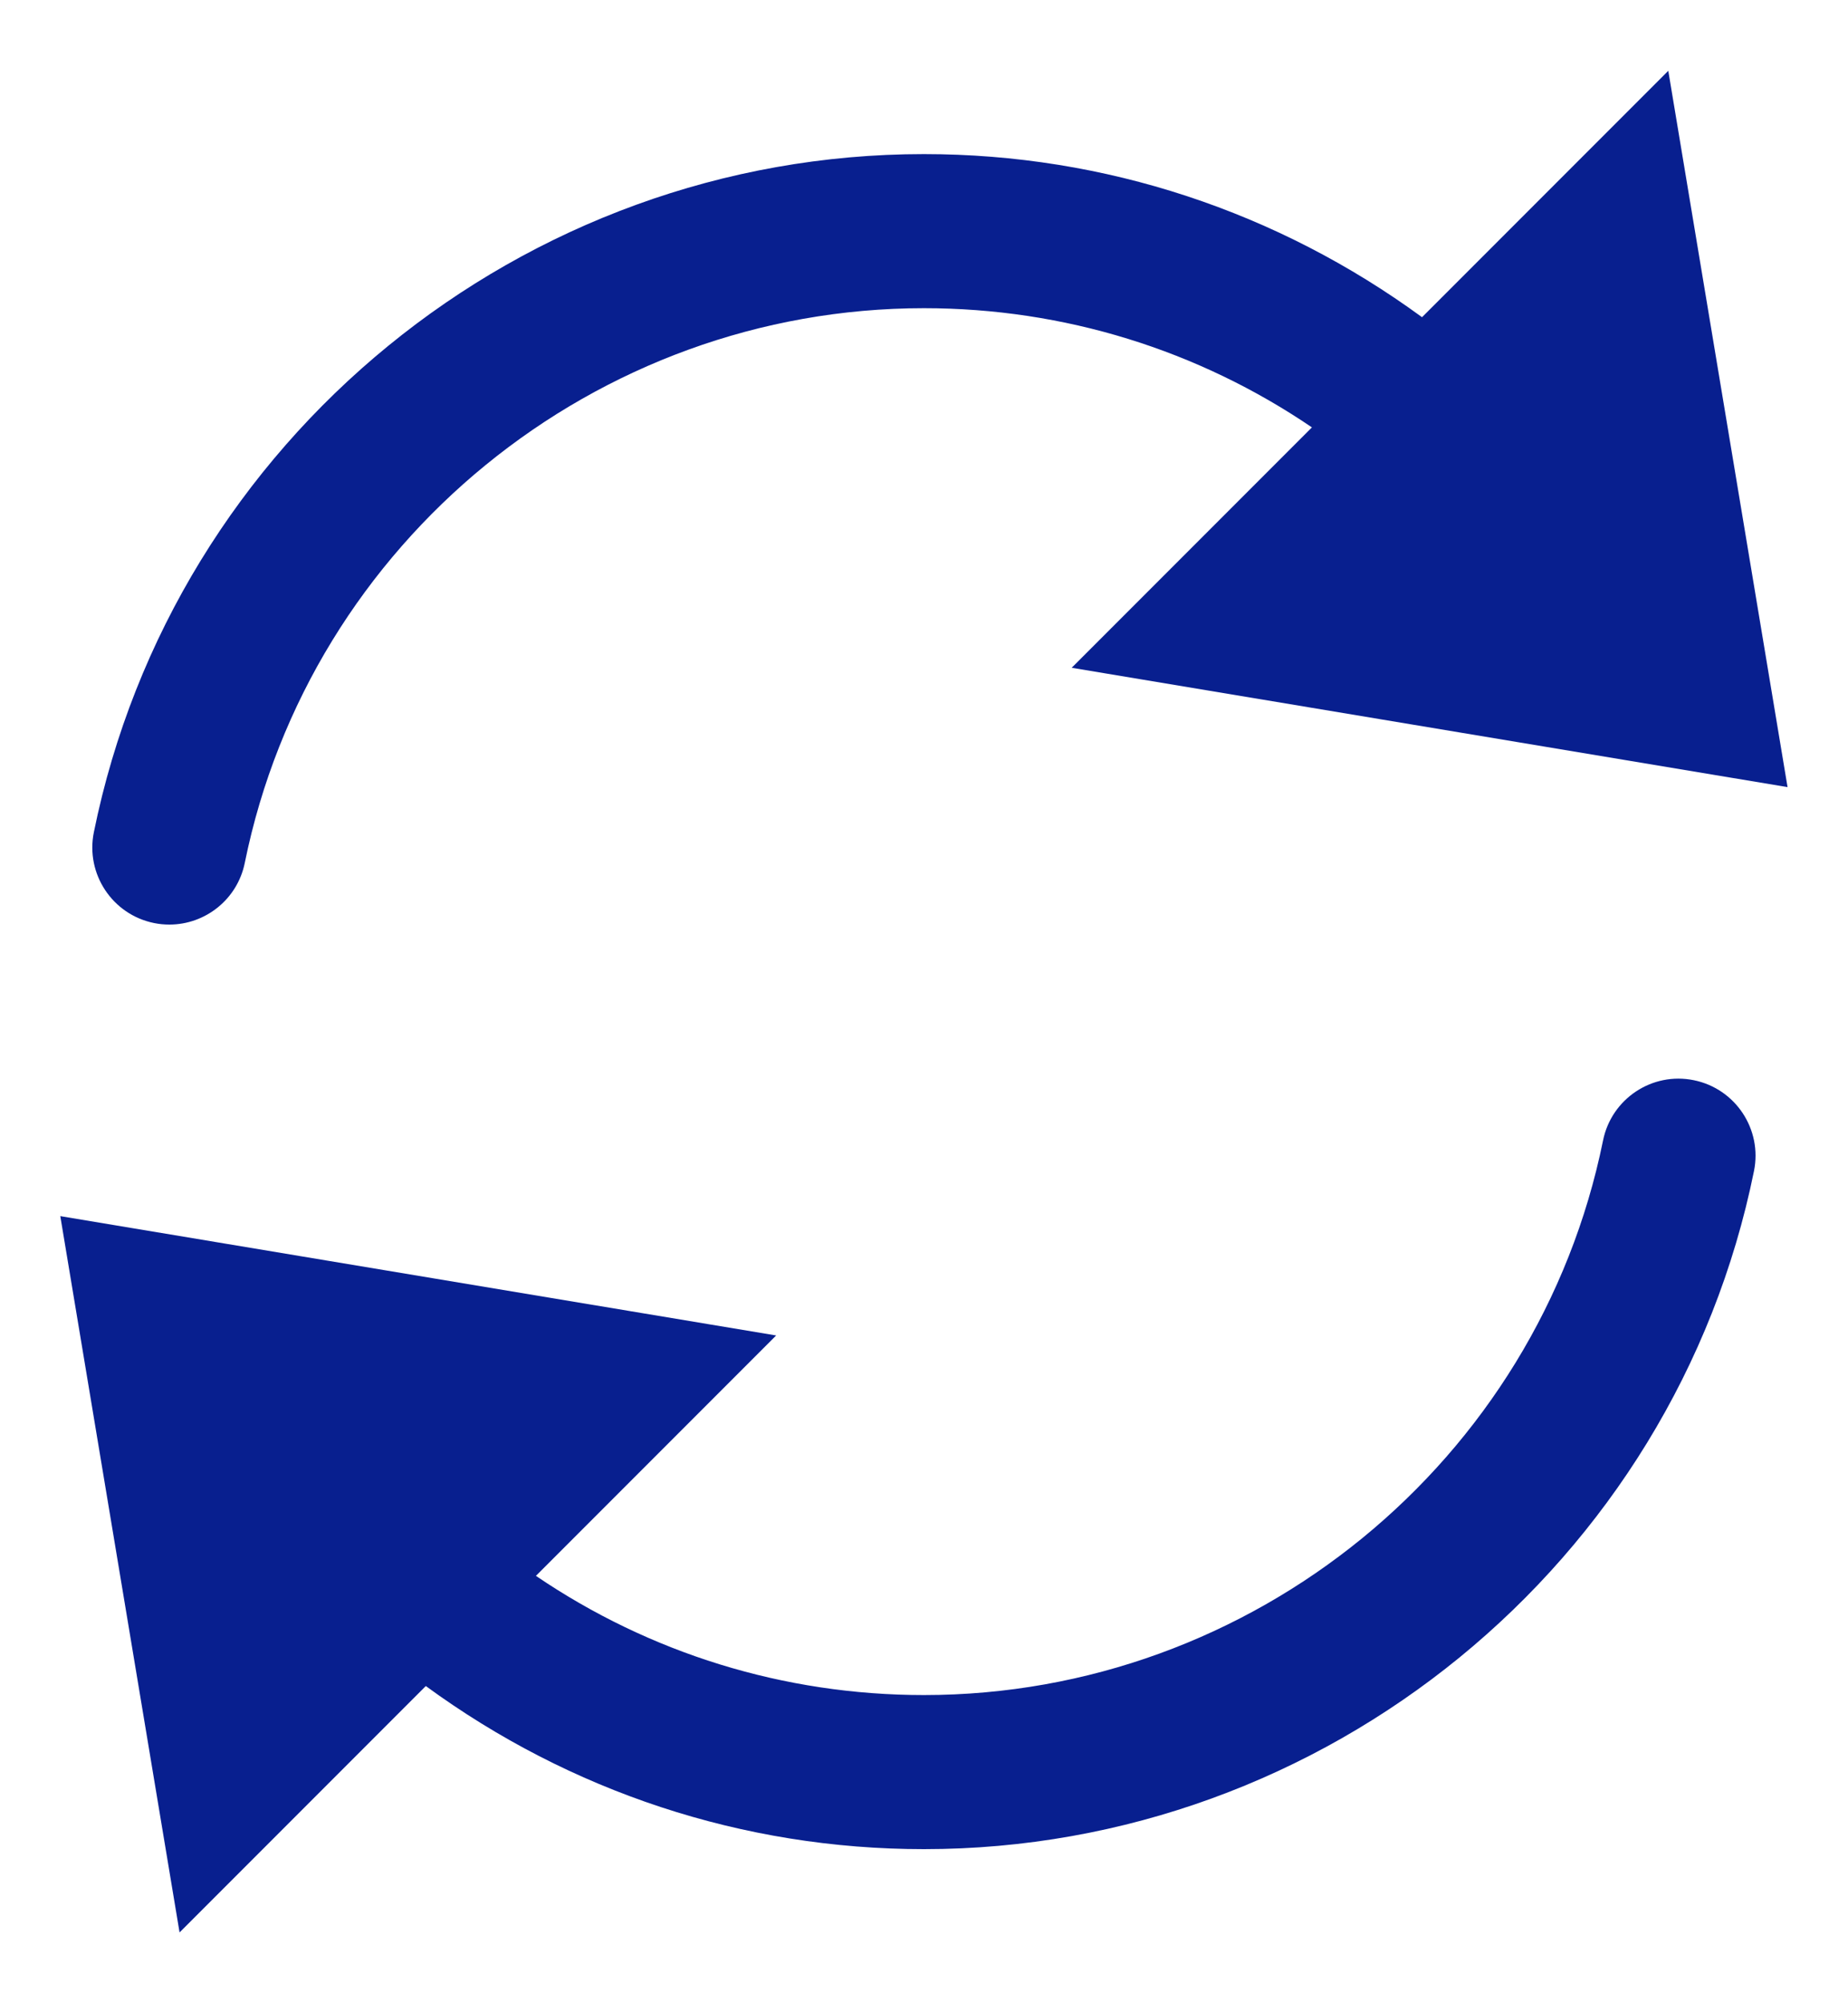 <svg width="24" height="26" viewBox="0 0 24 26" fill="none" xmlns="http://www.w3.org/2000/svg">
<path d="M2 11.98C2.067 11.994 2.134 12 2.2 12C2.666 12 3.083 11.673 3.179 11.199C4.026 7.027 7.735 4 11.999 4C13.82 4 15.561 4.544 17.038 5.547L13.918 8.667L23.215 10.216L21.666 0.919L18.468 4.117C16.598 2.75 14.355 2 11.999 2C6.788 2 2.254 5.701 1.219 10.801C1.109 11.342 1.459 11.87 2 11.98Z" fill="#081F8F"/>
<path d="M21.998 14.02C21.457 13.909 20.929 14.26 20.819 14.801C19.972 18.973 16.263 22 11.999 22C10.178 22 8.437 21.456 6.96 20.453L10.08 17.333L0.783 15.784L2.332 25.081L5.53 21.883C7.4 23.25 9.643 24 11.999 24C17.21 24 21.744 20.299 22.779 15.199C22.889 14.658 22.539 14.13 21.998 14.02Z" fill="#081F8F"/>
</svg>
